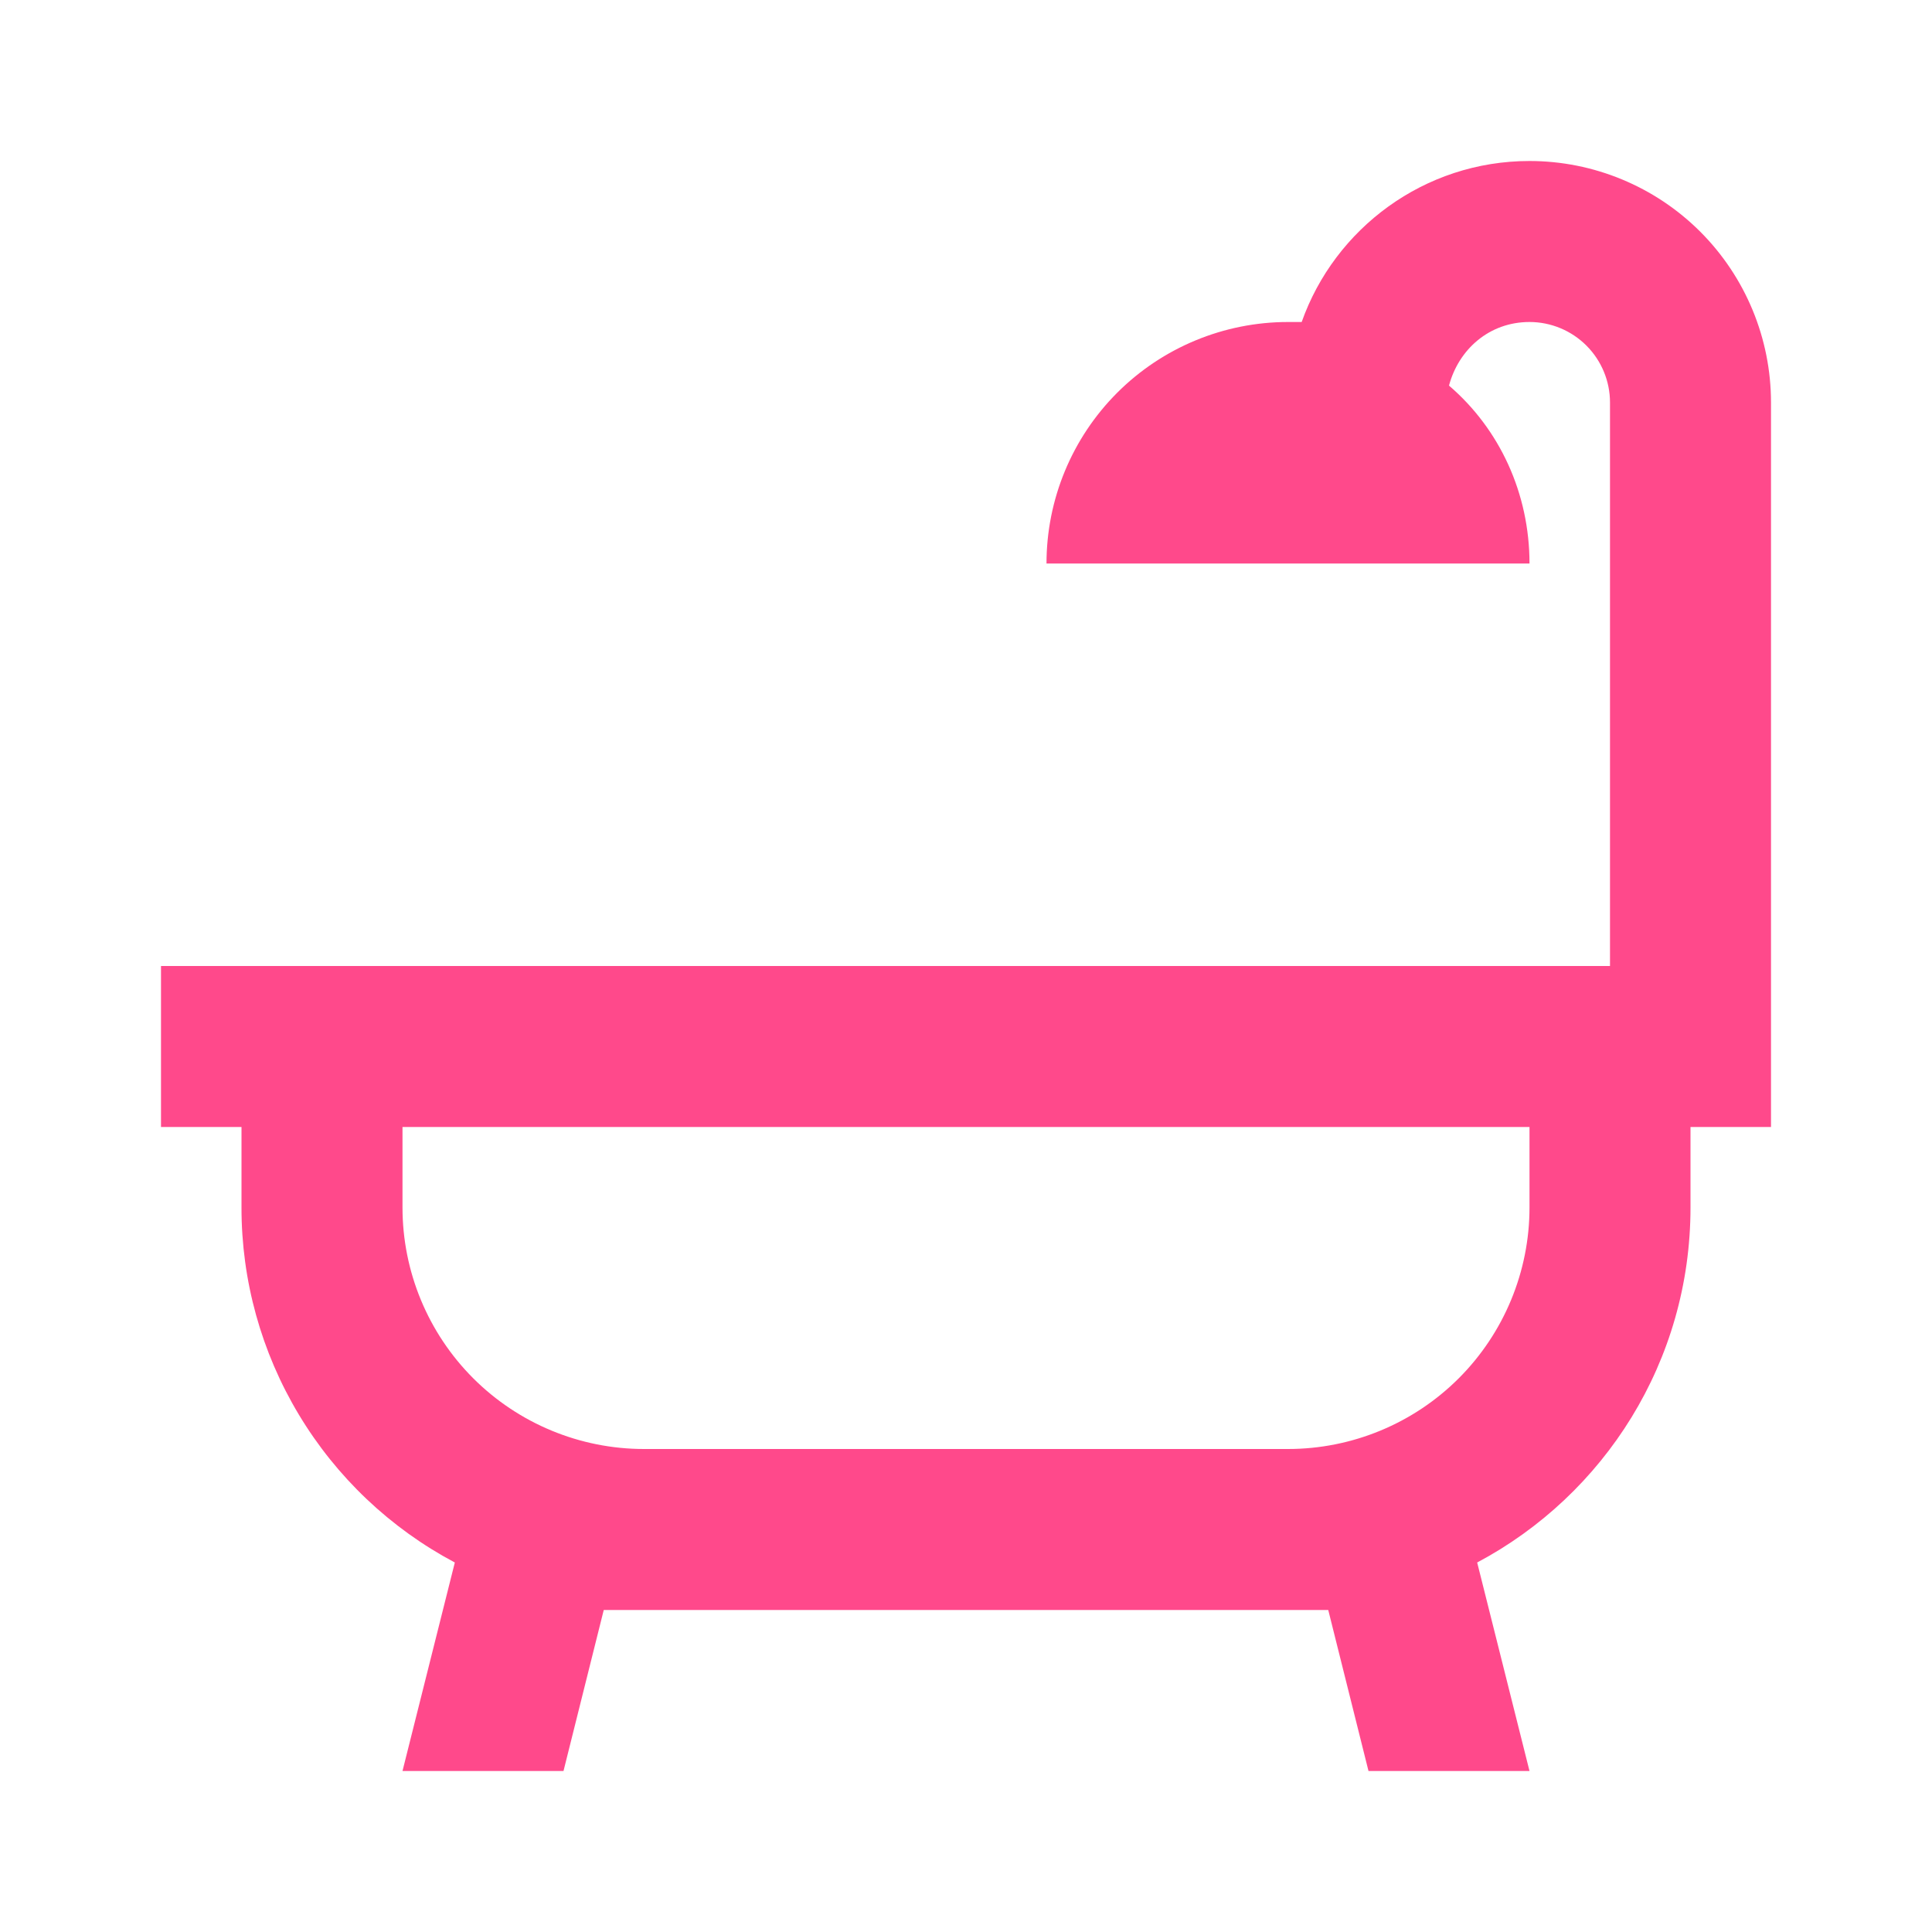 <svg width="48" height="48" viewBox="0 0 48 48" fill="none" xmlns="http://www.w3.org/2000/svg">
<path d="M42 28V30C42 33.82 39.86 37.14 36.7 38.82L38 44H34L33 40H15L14 44H10L11.3 38.82C9.698 37.97 8.359 36.7 7.425 35.146C6.491 33.592 5.998 31.813 6 30V28H4V24H40V10C40 9.47 39.789 8.961 39.414 8.586C39.039 8.211 38.53 8 38 8C37 8 36.24 8.68 36 9.58C37.26 10.66 38 12.26 38 14H26C26 12.409 26.632 10.883 27.757 9.757C28.883 8.632 30.409 8 32 8H32.34C33.16 5.68 35.38 4 38 4C39.591 4 41.117 4.632 42.243 5.757C43.368 6.883 44 8.409 44 10V28H42ZM38 28H10V30C10 31.591 10.632 33.117 11.757 34.243C12.883 35.368 14.409 36 16 36H32C33.591 36 35.117 35.368 36.243 34.243C37.368 33.117 38 31.591 38 30V28Z" fill="#FF498B"/>
</svg>
